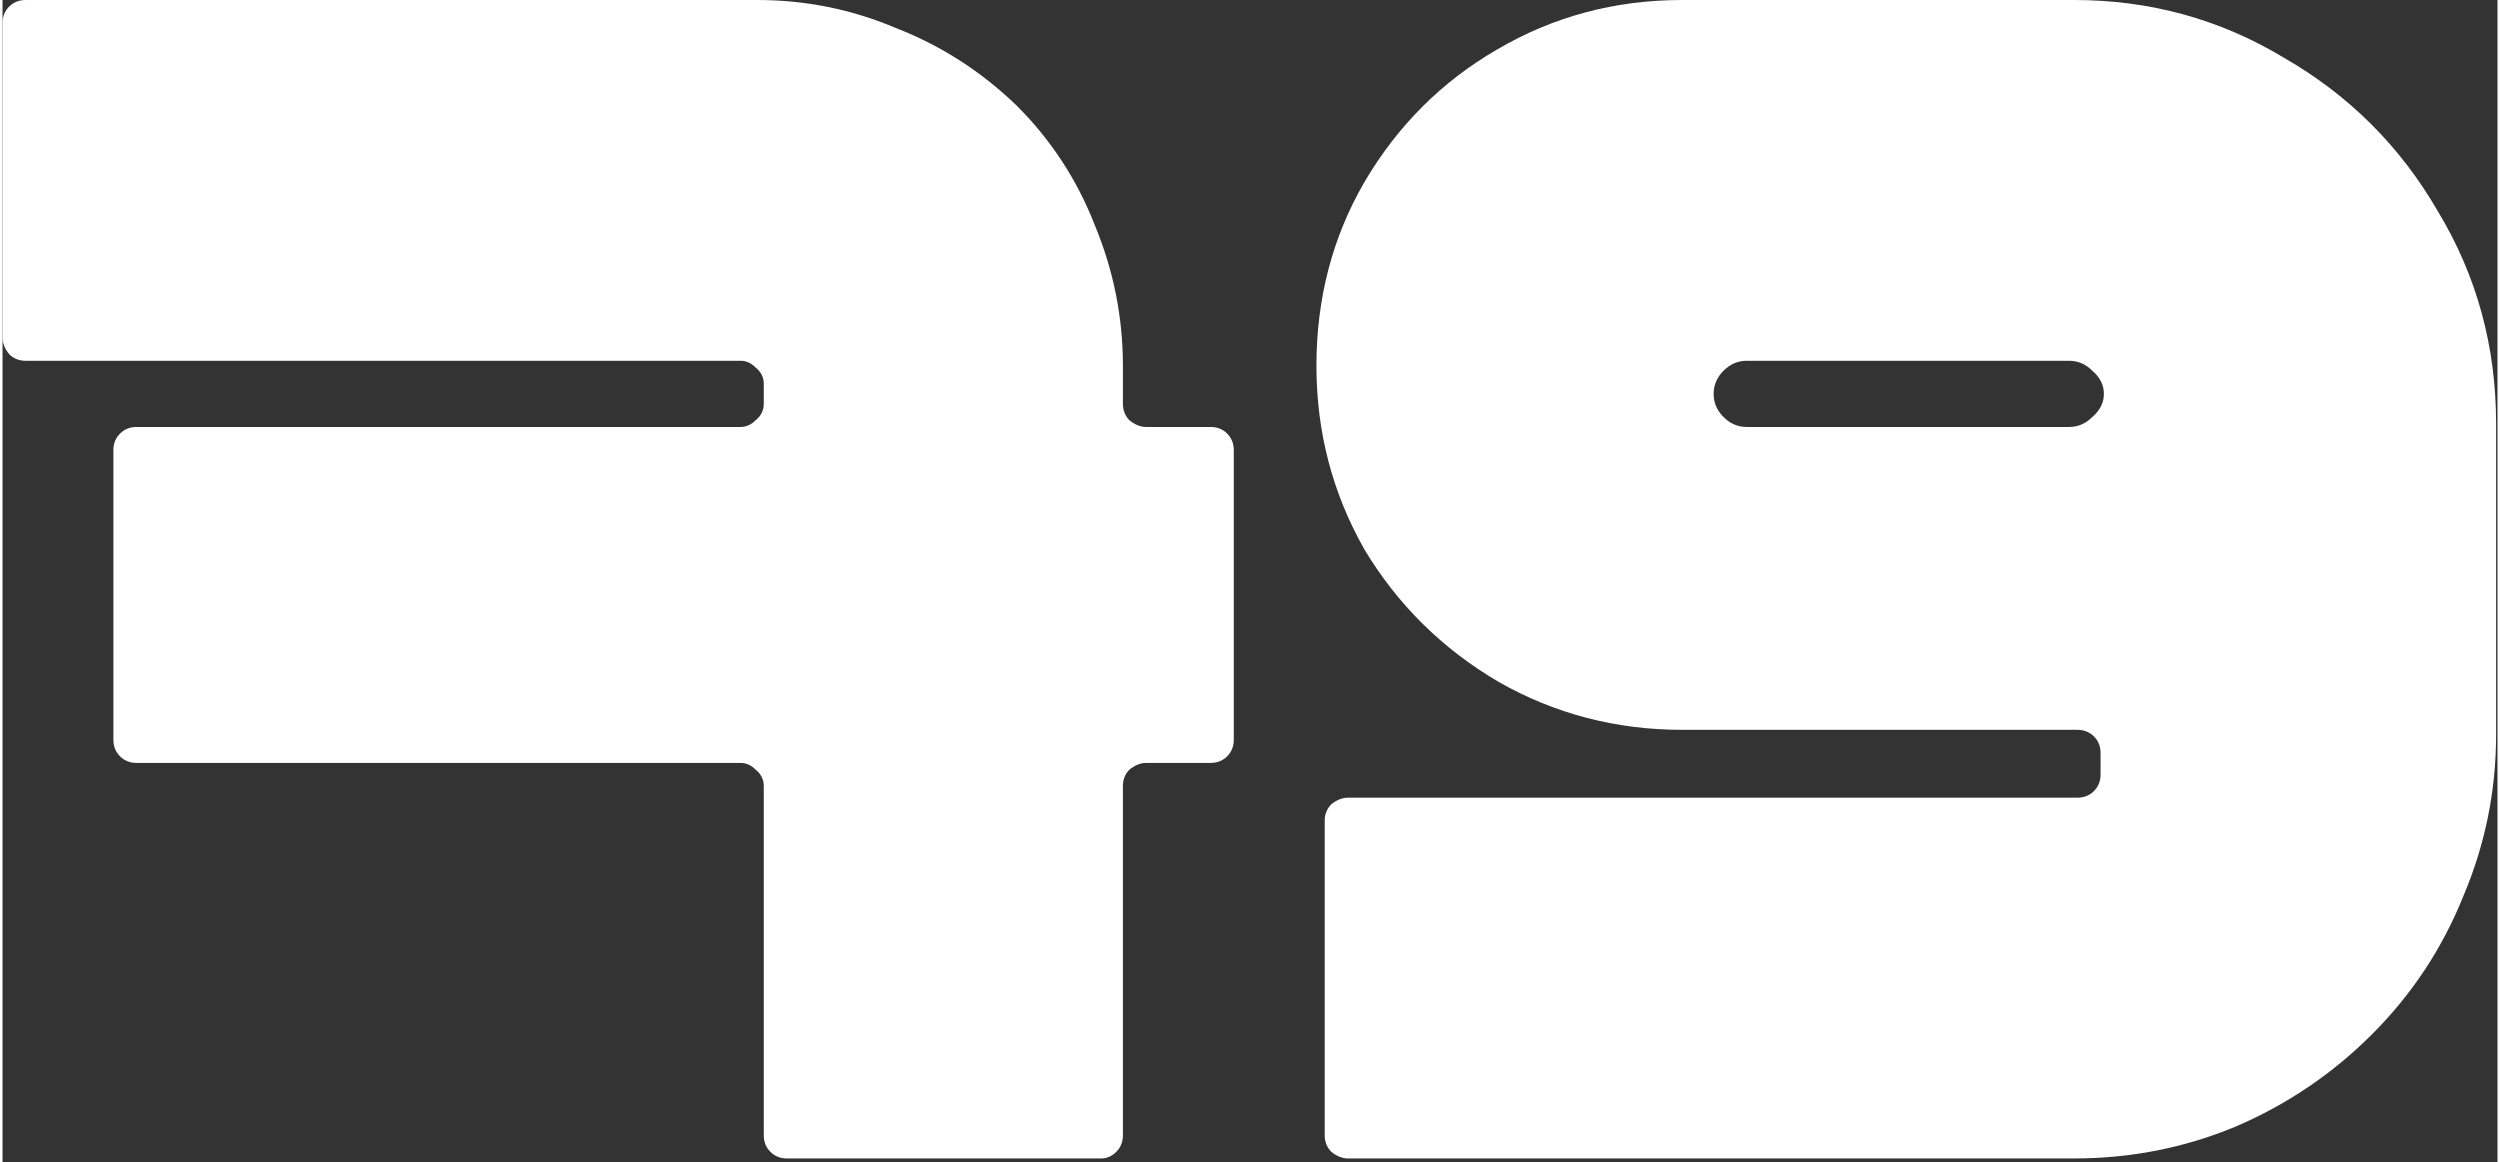 <svg width="497px" height="inherit" viewBox="0 0 496 231" fill="none" xmlns="http://www.w3.org/2000/svg">
<rect x="0" y="0" width="496" height="231" fill="#333333" stroke="none"/>
<path d="M240.17 84.882C241.486 84.882 242.583 85.321 243.46 86.198C244.337 87.075 244.776 88.172 244.776 89.488V147.063C244.776 148.379 244.337 149.476 243.46 150.353C242.583 151.23 241.486 151.669 240.17 151.669H227.339C226.242 151.669 225.146 152.108 224.049 152.985C223.172 153.862 222.733 154.959 222.733 156.275V225.694C222.733 227.01 222.294 228.107 221.417 228.984C220.54 229.861 219.553 230.3 218.456 230.3H155.946C154.63 230.3 153.533 229.861 152.656 228.984C151.779 228.107 151.34 227.01 151.34 225.694V156.275C151.34 154.959 150.792 153.862 149.695 152.985C148.818 152.108 147.831 151.669 146.734 151.669H26.649C25.333 151.669 24.236 151.23 23.359 150.353C22.482 149.476 22.043 148.379 22.043 147.063V89.488C22.043 88.172 22.482 87.075 23.359 86.198C24.236 85.321 25.333 84.882 26.649 84.882H146.734C147.831 84.882 148.818 84.443 149.695 83.566C150.792 82.689 151.34 81.592 151.34 80.276V76.328C151.34 75.012 150.792 73.915 149.695 73.038C148.818 72.161 147.831 71.722 146.734 71.722H4.606C3.29 71.722 2.193 71.283 1.316 70.406C0.439 69.309 0 68.213 0 67.116V4.606C0 3.29 0.439 2.193 1.316 1.316C2.193 0.439 3.29 0 4.606 0H150.024C159.675 0 168.887 1.864 177.66 5.593C186.653 9.102 194.658 14.257 201.677 21.056C208.476 27.855 213.631 35.751 217.14 44.744C220.869 53.737 222.733 63.058 222.733 72.709V80.276C222.733 81.592 223.172 82.689 224.049 83.566C225.146 84.443 226.242 84.882 227.339 84.882H240.17Z" fill="white"/>
<path d="M495.724 84.224C495.724 68.871 491.886 54.833 484.209 42.112C476.752 29.171 466.553 18.972 453.612 11.515C440.891 3.838 426.963 0 411.829 0H333.917C320.538 0 308.255 3.29 297.069 9.87C286.102 16.231 277.329 25.004 270.749 36.19C264.388 47.157 261.208 59.33 261.208 72.709C261.208 85.869 264.388 98.042 270.749 109.228C277.329 120.195 286.212 128.968 297.398 135.548C308.584 141.909 320.757 145.089 333.917 145.089H412.487C413.803 145.089 414.9 145.528 415.777 146.405C416.654 147.282 417.093 148.379 417.093 149.695V153.972C417.093 155.288 416.654 156.385 415.777 157.262C414.9 158.139 413.803 158.578 412.487 158.578H267.459C266.362 158.578 265.266 159.017 264.169 159.894C263.292 160.771 262.853 161.868 262.853 163.184V225.694C262.853 227.01 263.292 228.107 264.169 228.984C265.266 229.861 266.362 230.3 267.459 230.3H411.829C423.015 230.3 433.653 228.216 443.742 224.049C454.051 219.662 463.153 213.521 471.049 205.625C478.945 197.729 484.977 188.627 489.144 178.318C493.531 168.009 495.724 157.262 495.724 146.076V84.224ZM340.168 78.302C340.168 76.547 340.826 75.012 342.142 73.696C343.458 72.38 344.993 71.722 346.748 71.722H410.842C412.597 71.722 414.132 72.38 415.448 73.696C416.983 75.012 417.751 76.547 417.751 78.302C417.751 80.057 416.983 81.592 415.448 82.908C414.132 84.224 412.597 84.882 410.842 84.882H346.748C344.993 84.882 343.458 84.224 342.142 82.908C340.826 81.592 340.168 80.057 340.168 78.302Z" fill="white"/>
</svg>
